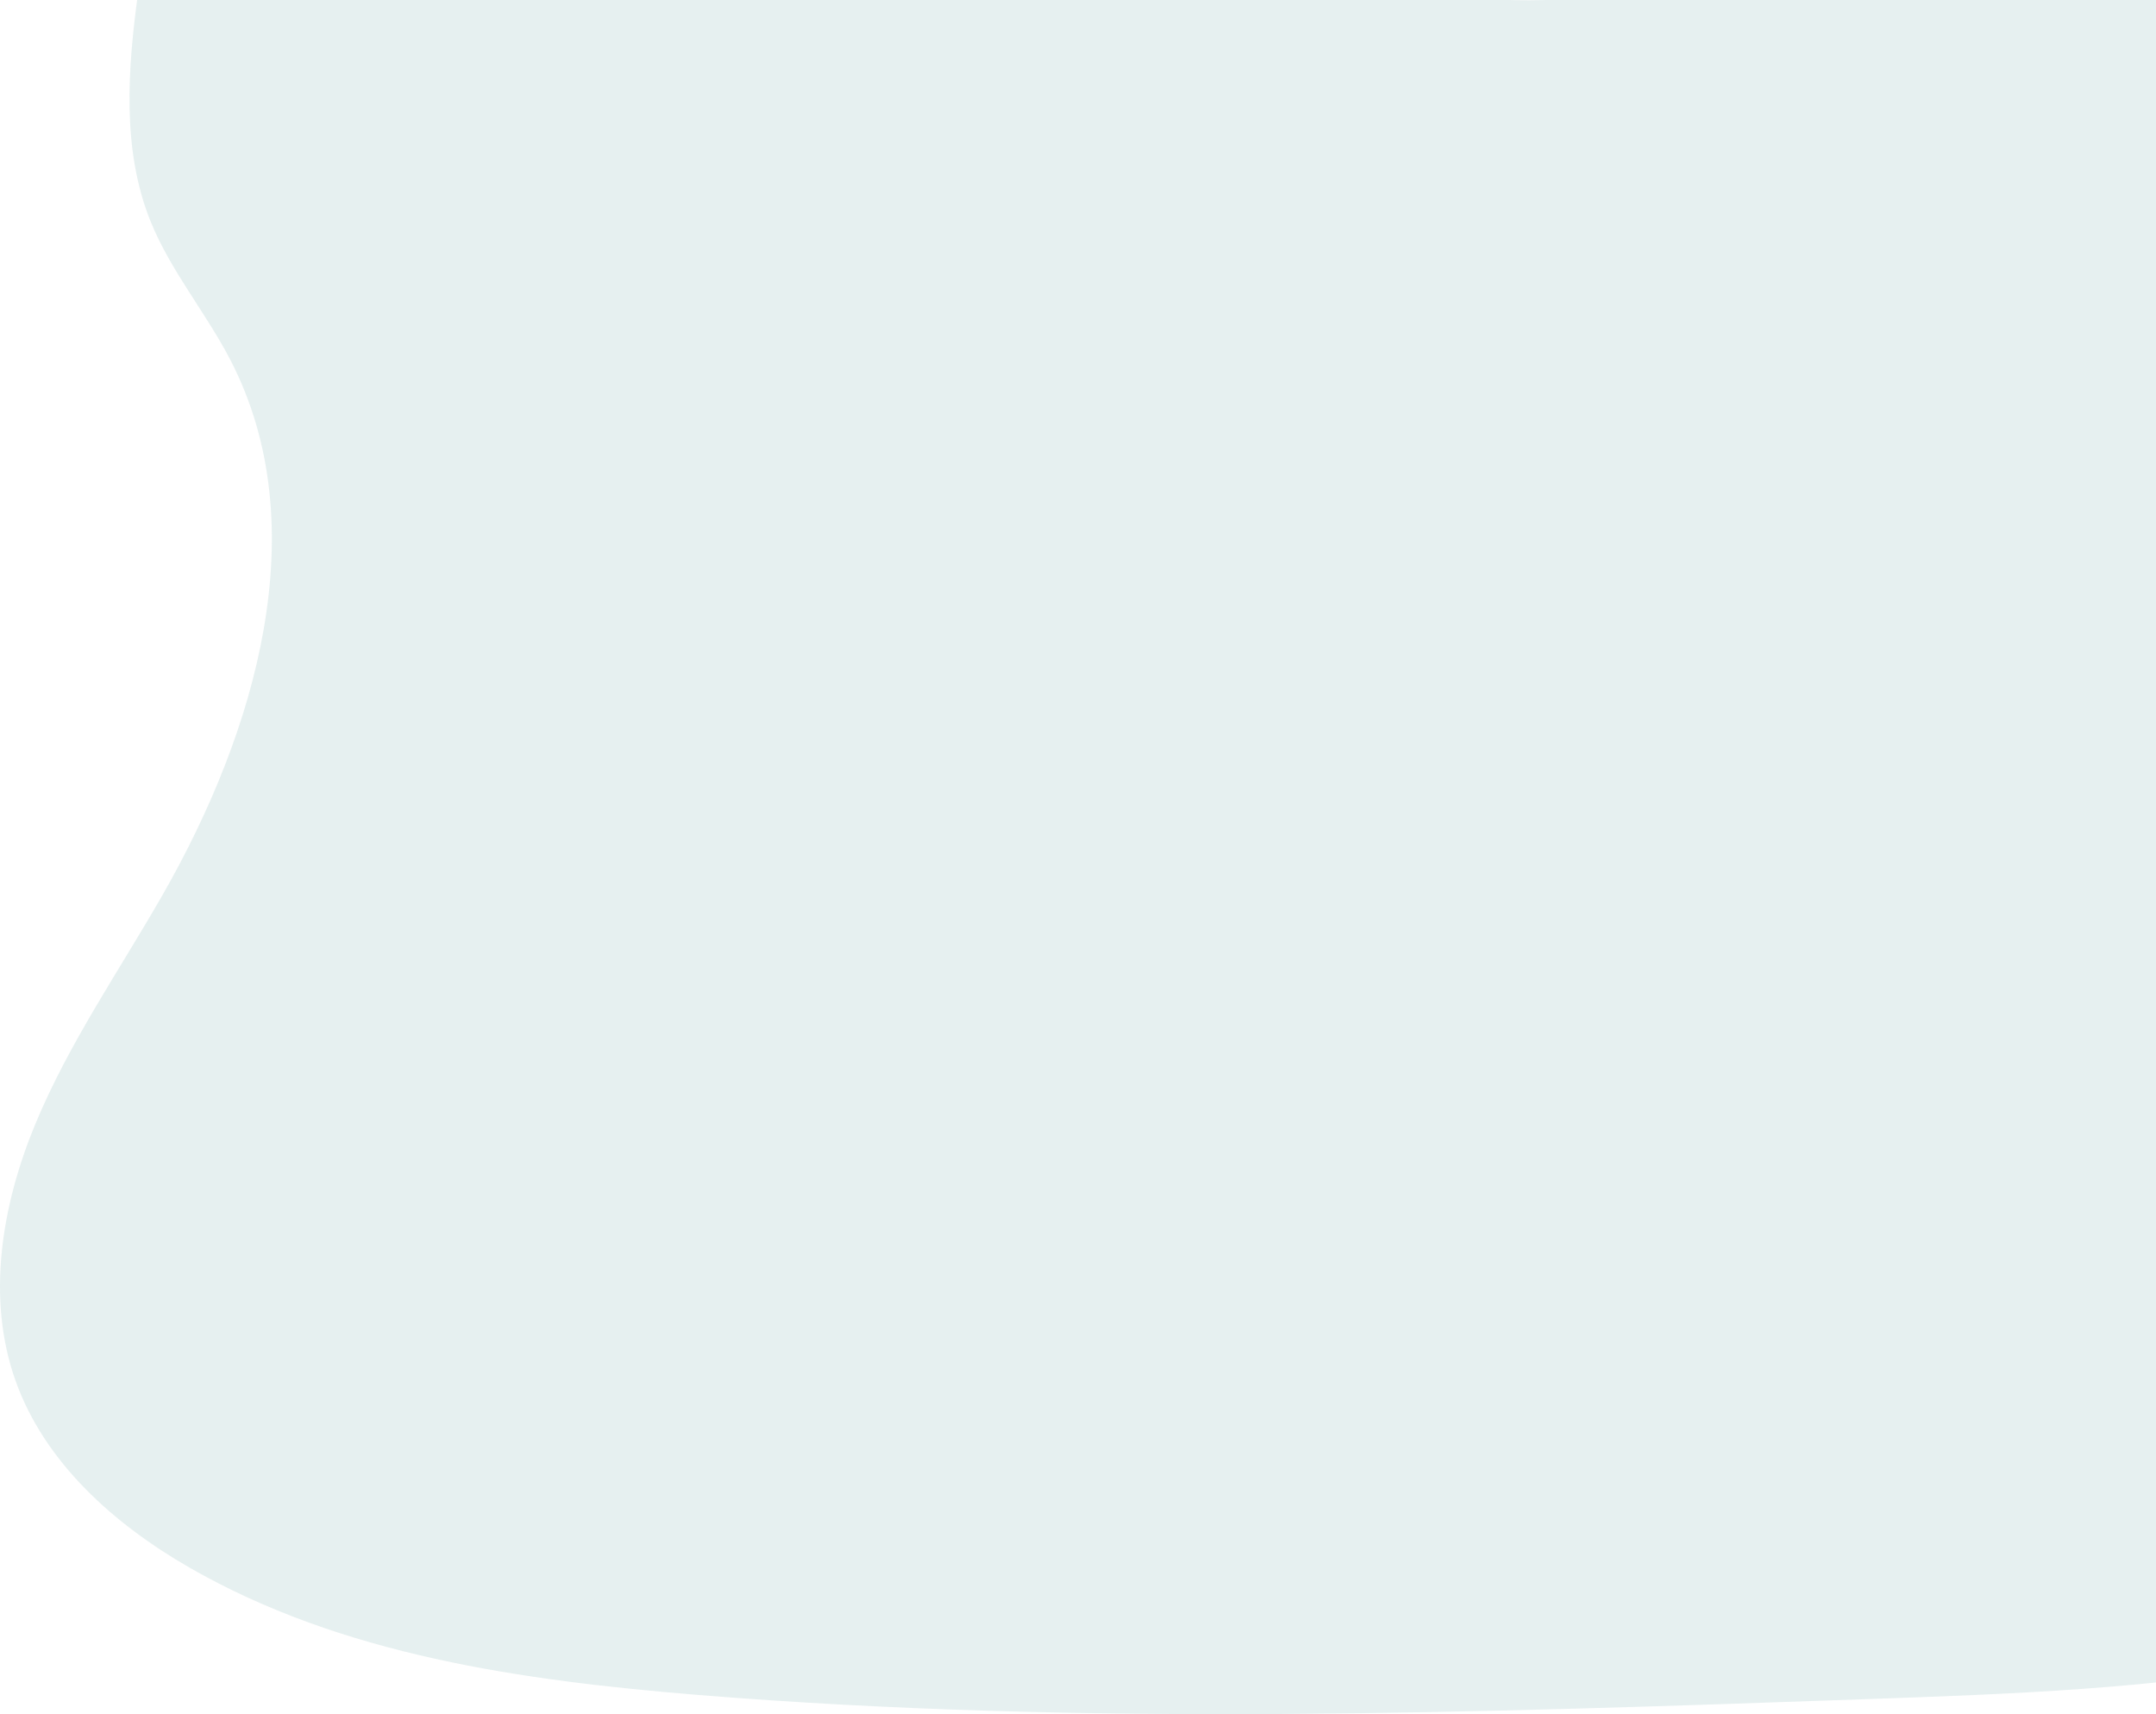<svg width="312" height="248" viewBox="0 0 312 248" fill="none" xmlns="http://www.w3.org/2000/svg">
<path opacity="0.1" d="M217.302 -0.035C193.325 -1.023 170.471 -10.207 148.681 -20.253C126.891 -30.299 105.294 -41.432 81.878 -46.755C66.824 -50.183 49.606 -50.665 37.479 -41.089C25.805 -31.876 22.035 -15.972 20.007 -1.215C18.481 9.889 17.596 21.573 21.766 31.971C24.669 39.185 29.82 45.252 33.385 52.165C45.781 76.216 37.017 105.876 23.581 129.379C17.279 140.41 9.969 150.905 5.107 162.634C0.245 174.364 -2.007 187.8 2.249 199.763C6.467 211.61 16.515 220.525 27.403 226.788C49.517 239.497 75.573 243.133 100.983 245.217C157.228 249.78 213.776 247.803 270.169 245.826C291.039 245.09 312.003 244.351 332.533 240.515C343.934 238.386 355.707 235.012 363.985 226.865C374.491 216.521 377.098 199.011 370.056 186.04C358.245 164.289 325.591 158.884 317.333 135.54C312.792 122.691 317.457 108.376 324.062 96.459C338.225 70.896 361.971 48.468 363.221 19.244C364.082 -0.827 352.667 -20.923 335.016 -30.422C316.517 -40.386 290.864 -39.128 277.217 -22.66C263.165 -5.693 238.469 0.836 217.302 -0.035Z" fill="#006466"/>
</svg>
